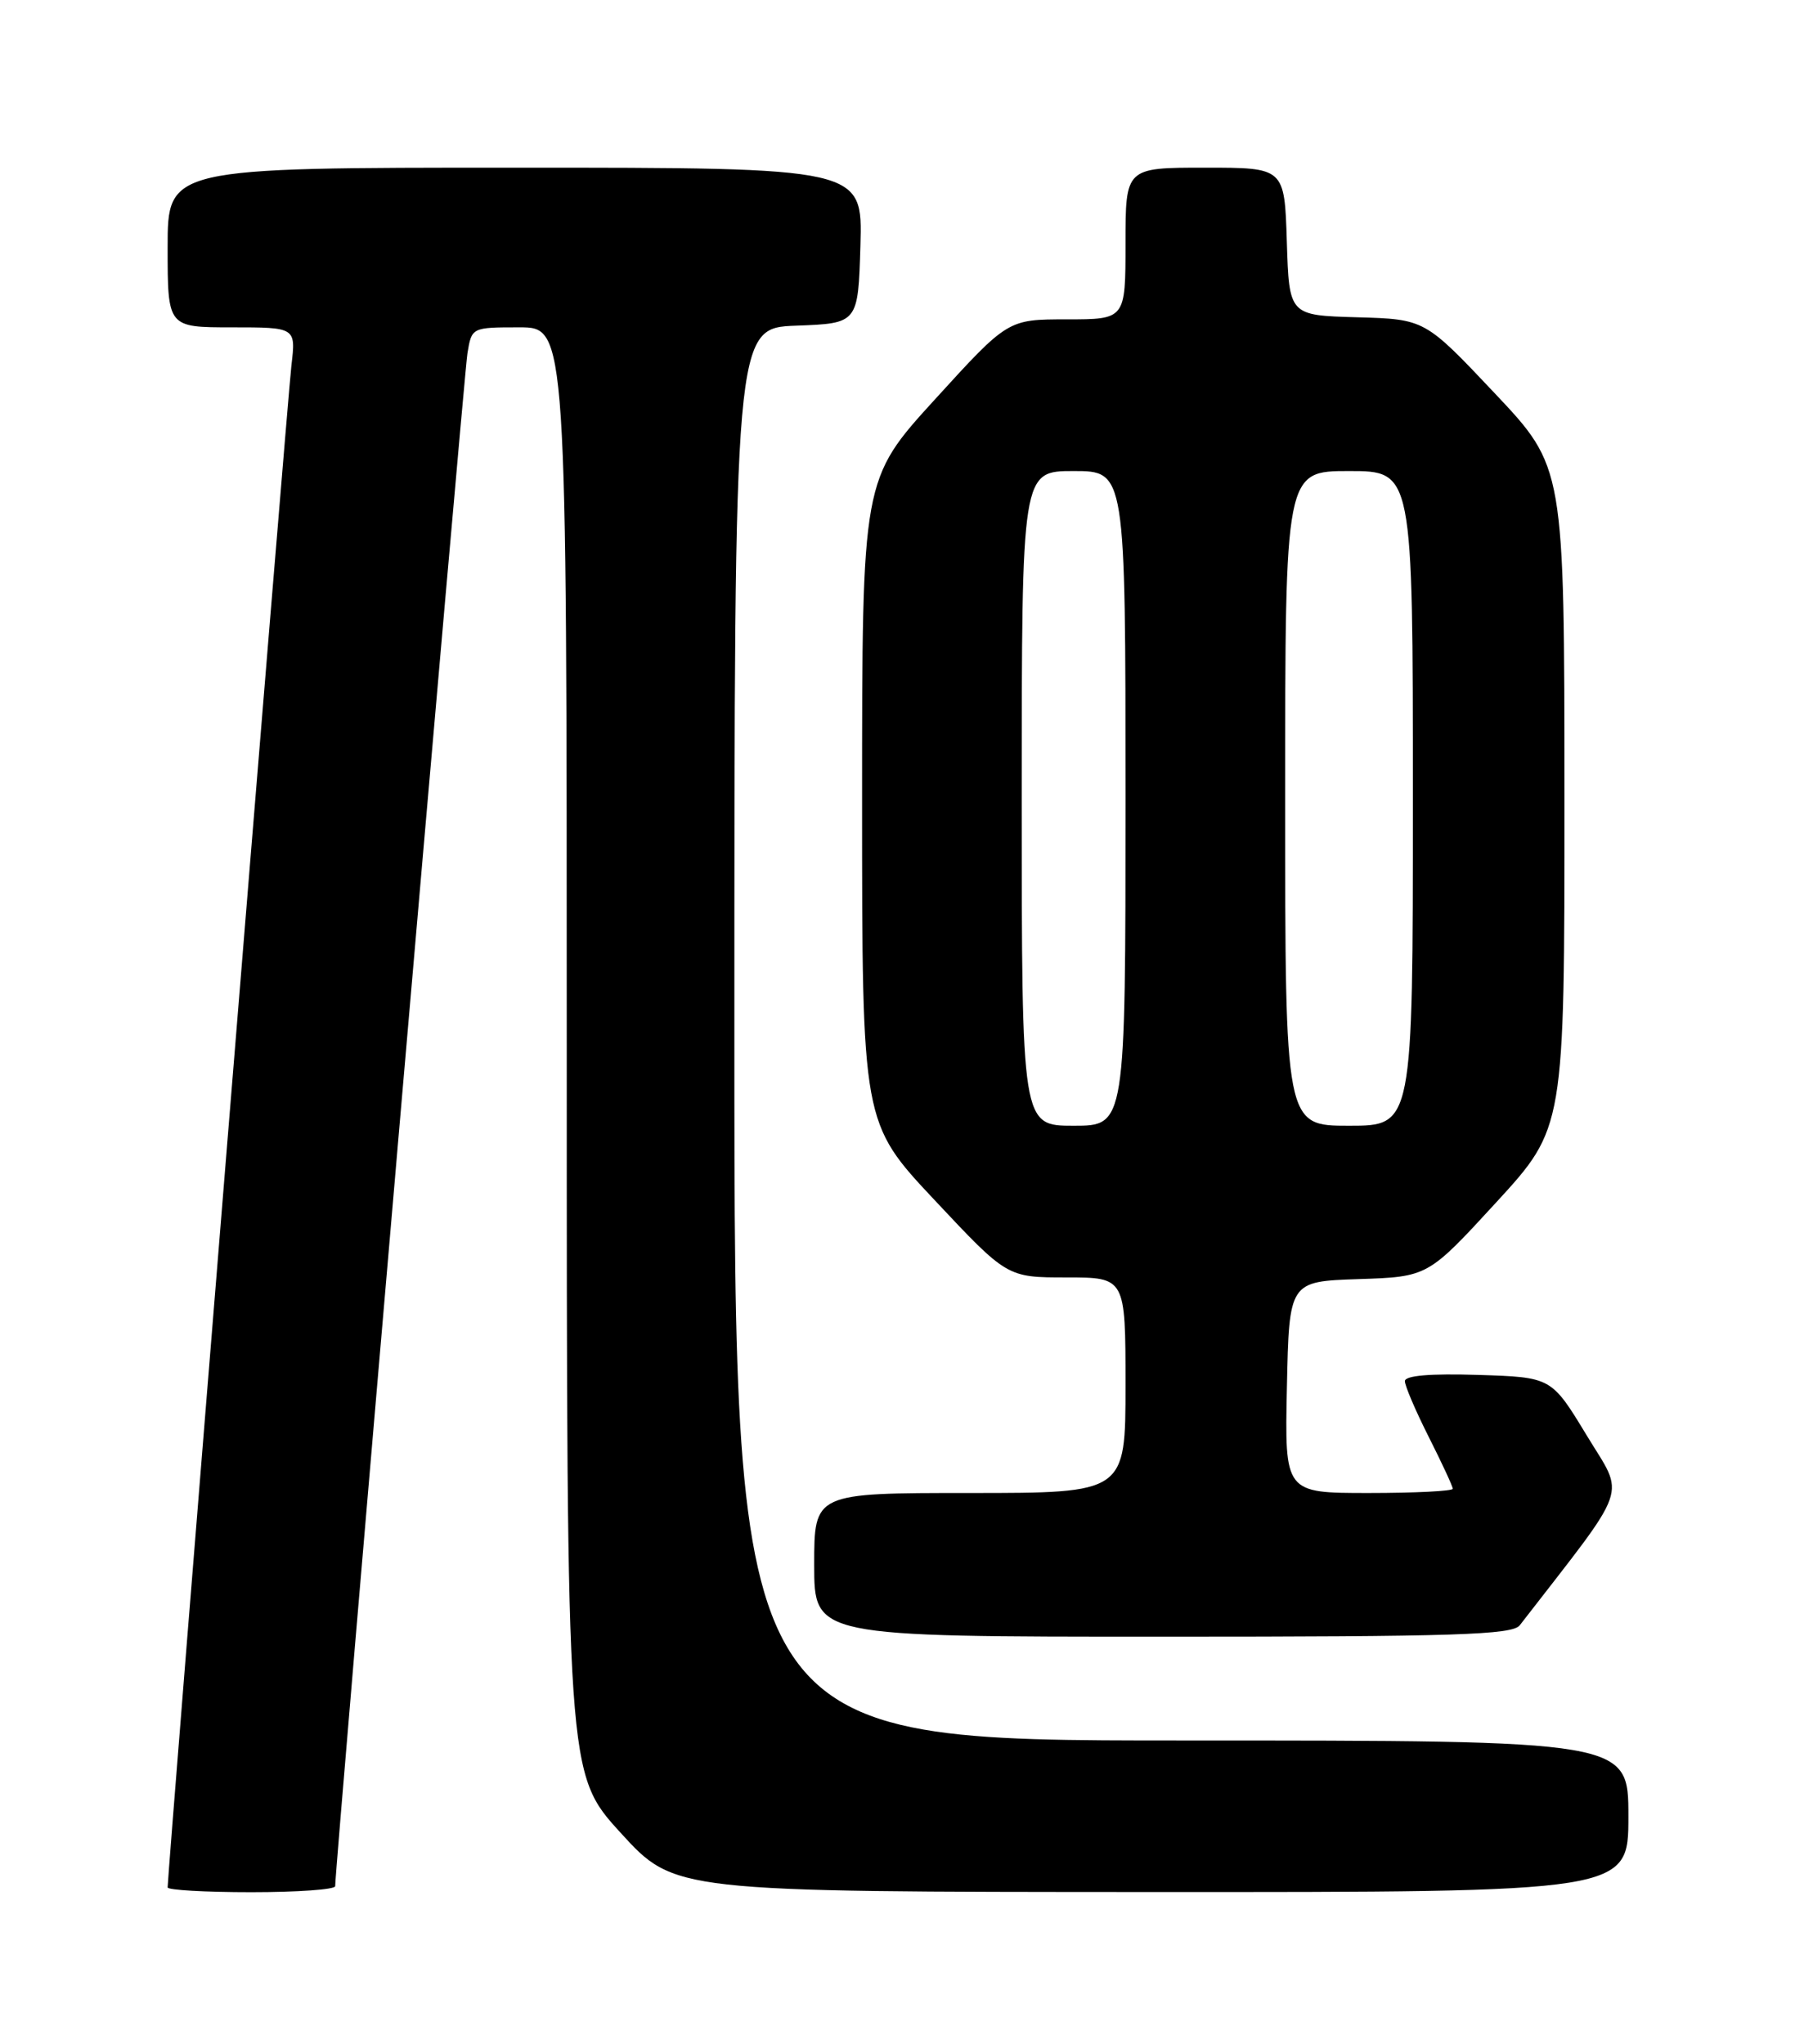 <?xml version="1.0" encoding="UTF-8" standalone="no"?>
<!DOCTYPE svg PUBLIC "-//W3C//DTD SVG 1.1//EN" "http://www.w3.org/Graphics/SVG/1.1/DTD/svg11.dtd" >
<svg xmlns="http://www.w3.org/2000/svg" xmlns:xlink="http://www.w3.org/1999/xlink" version="1.1" viewBox="0 0 226 256">
 <g >
 <path fill="currentColor"
d=" M 41.99 236.25 C 41.95 234.21 58.10 47.05 58.56 44.25 C 59.09 41.01 59.10 41.00 65.05 41.00 C 71.00 41.00 71.00 41.00 71.00 131.58 C 71.00 222.16 71.00 222.16 77.75 229.56 C 84.50 236.96 84.50 236.96 144.25 236.98 C 204.00 237.00 204.00 237.00 204.00 227.50 C 204.00 218.00 204.00 218.00 148.00 218.00 C 92.00 218.00 92.00 218.00 92.00 129.54 C 92.00 41.08 92.00 41.08 99.75 40.79 C 107.50 40.50 107.50 40.50 107.79 30.75 C 108.07 21.00 108.07 21.00 64.54 21.00 C 21.00 21.00 21.00 21.00 21.00 31.00 C 21.00 41.00 21.00 41.00 29.03 41.00 C 37.07 41.00 37.07 41.00 36.51 45.75 C 36.03 49.72 21.00 234.58 21.00 236.40 C 21.00 236.73 25.72 237.00 31.50 237.00 C 37.28 237.00 41.99 236.66 41.99 236.25 Z  M 190.39 203.57 C 204.39 185.49 203.59 187.74 198.77 179.77 C 194.36 172.50 194.36 172.50 185.18 172.21 C 179.17 172.02 176.00 172.29 176.00 172.99 C 176.00 173.58 177.35 176.73 179.00 180.00 C 180.65 183.27 182.00 186.18 182.00 186.47 C 182.00 186.76 177.26 187.00 171.47 187.00 C 160.94 187.00 160.94 187.00 161.22 173.75 C 161.50 160.50 161.50 160.50 170.19 160.21 C 178.88 159.92 178.88 159.92 187.44 150.60 C 196.00 141.27 196.00 141.27 195.99 99.88 C 195.98 58.50 195.98 58.50 187.24 49.24 C 178.50 39.98 178.50 39.98 170.00 39.74 C 161.50 39.50 161.50 39.50 161.21 30.25 C 160.92 21.00 160.92 21.00 150.96 21.00 C 141.00 21.00 141.00 21.00 141.00 30.50 C 141.00 40.00 141.00 40.00 133.63 40.00 C 126.26 40.00 126.26 40.00 117.13 50.02 C 108.00 60.03 108.00 60.03 108.00 100.34 C 108.00 140.64 108.00 140.64 117.09 150.32 C 126.17 160.00 126.17 160.00 133.59 160.00 C 141.00 160.00 141.00 160.00 141.00 173.50 C 141.00 187.00 141.00 187.00 121.50 187.00 C 102.00 187.00 102.00 187.00 102.00 196.00 C 102.00 205.00 102.00 205.00 145.64 205.00 C 182.36 205.00 189.46 204.77 190.39 203.57 Z  M 128.00 100.00 C 128.00 59.00 128.00 59.00 134.50 59.00 C 141.00 59.00 141.00 59.00 141.00 100.00 C 141.00 141.00 141.00 141.00 134.50 141.00 C 128.00 141.00 128.00 141.00 128.00 100.00 Z  M 161.00 100.00 C 161.00 59.00 161.00 59.00 169.00 59.00 C 177.00 59.00 177.00 59.00 177.00 100.00 C 177.00 141.00 177.00 141.00 169.00 141.00 C 161.00 141.00 161.00 141.00 161.00 100.00 Z "/>
</g>
</svg>